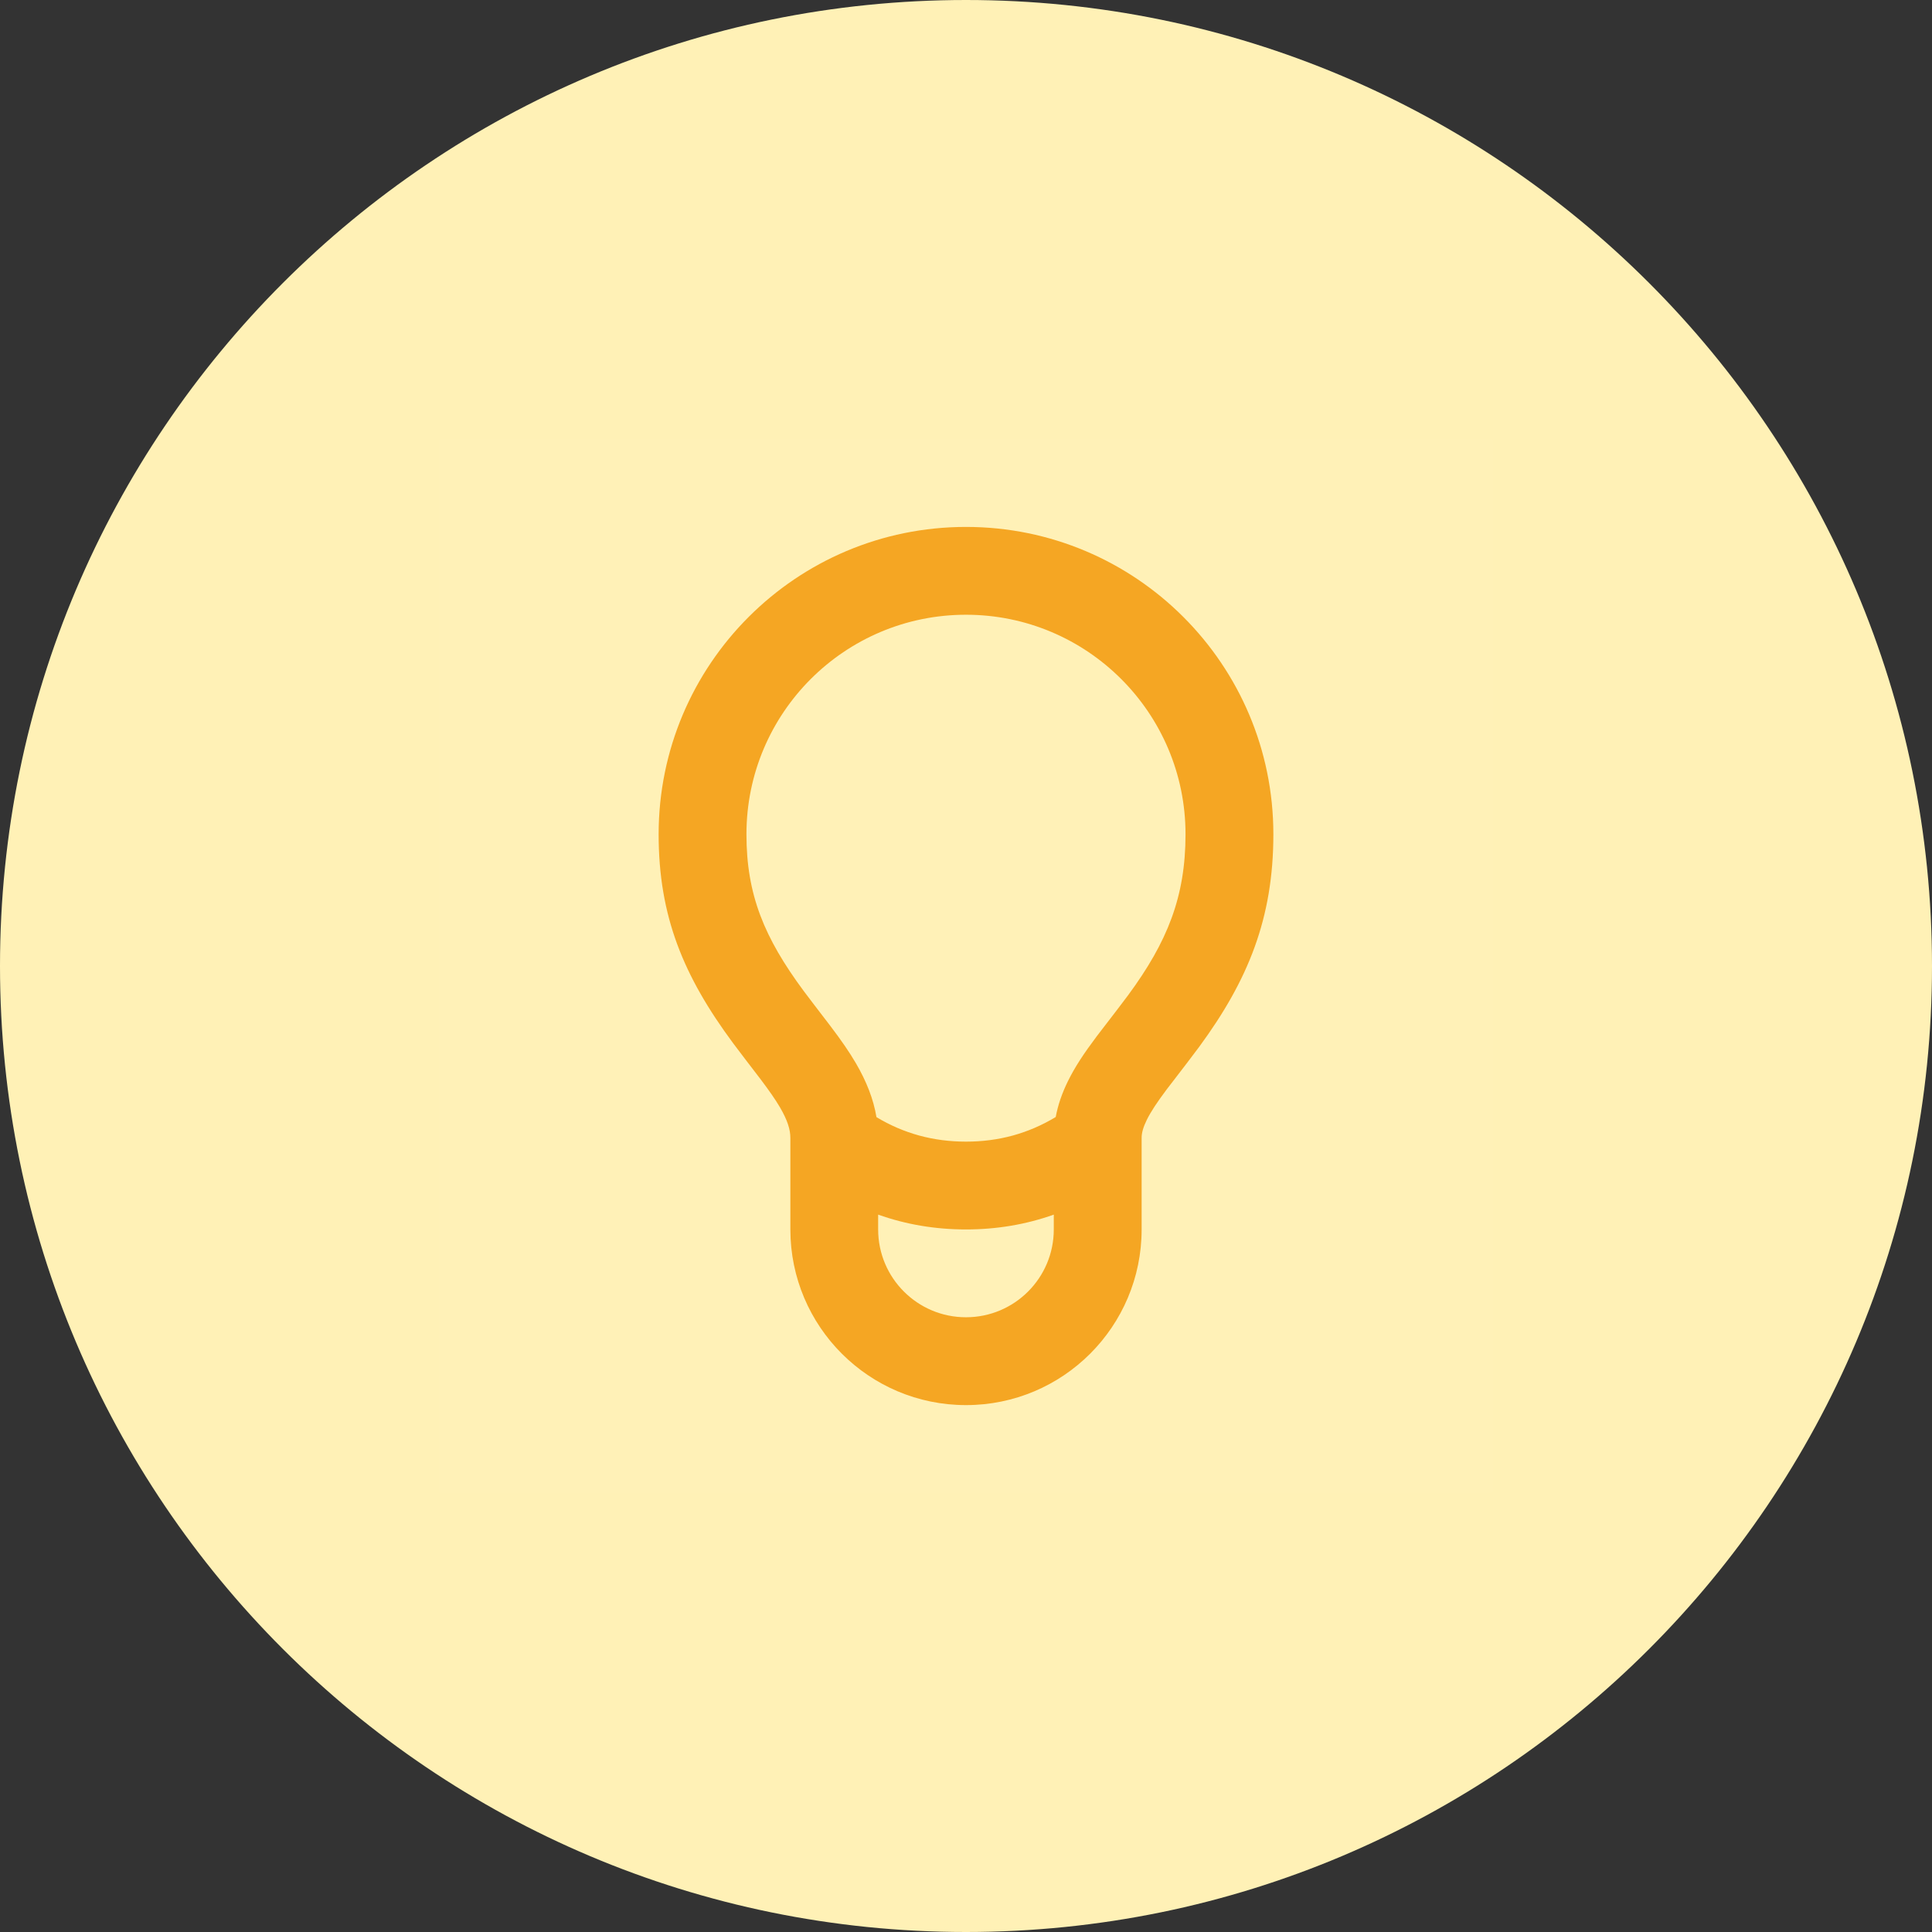 <svg width="64" height="64" viewBox="0 0 64 64" fill="none" xmlns="http://www.w3.org/2000/svg">
<rect x="0" y="0" width="64" height="64" fill="#333333" stroke="none"/>
<path fill-rule="evenodd" clip-rule="evenodd" d="M32 64C49.673 64 64 49.673 64 32C64 14.327 49.673 0 32 0C14.327 0 0 14.327 0 32C0 49.673 14.327 64 32 64Z" fill="#FFF1B6"/>
<rect x="14.545" y="14.546" width="34.909" height="34.909" fill="white" fill-opacity="0.01"/>
<path fill-rule="evenodd" clip-rule="evenodd" d="M37.818 37.695V40.727C37.818 43.941 35.214 46.546 32 46.546C28.787 46.546 26.182 43.941 26.182 40.727V37.695C26.182 37.411 26.081 37.101 25.844 36.693C25.691 36.431 25.491 36.143 25.19 35.744L25.088 35.612L25.088 35.611C24.887 35.349 24.448 34.777 24.286 34.558C22.642 32.338 21.818 30.356 21.818 27.637C21.818 22.013 26.377 17.455 32 17.455C37.623 17.455 42.182 22.013 42.182 27.637C42.182 30.416 41.347 32.473 39.717 34.688C39.545 34.923 39.109 35.489 38.851 35.825C38.75 35.956 38.676 36.052 38.656 36.078C38.327 36.517 38.122 36.827 37.989 37.097C37.869 37.341 37.818 37.529 37.818 37.695ZM34.972 37.003C35.046 36.601 35.184 36.206 35.379 35.81C35.609 35.344 35.901 34.901 36.33 34.33C36.359 34.291 36.454 34.168 36.576 34.009L36.577 34.009L36.577 34.008C36.839 33.668 37.227 33.163 37.373 32.964C38.666 31.207 39.272 29.713 39.272 27.636C39.272 23.62 36.016 20.364 31.999 20.364C27.983 20.364 24.727 23.62 24.727 27.636C24.727 29.642 25.318 31.064 26.623 32.827C26.763 33.016 27.159 33.532 27.372 33.81L27.373 33.811C27.445 33.905 27.496 33.972 27.51 33.99C27.875 34.473 28.134 34.846 28.357 35.228C28.703 35.824 28.934 36.405 29.034 37.007C29.94 37.551 30.92 37.818 32 37.818C33.082 37.818 34.064 37.55 34.972 37.003ZM34.908 40.727V40.236C33.989 40.563 33.017 40.727 32 40.727C30.982 40.727 30.01 40.563 29.09 40.236V40.727C29.09 42.334 30.393 43.636 31.999 43.636C33.606 43.636 34.908 42.334 34.908 40.727Z" fill="#F5A623"/>
<mask id="mask0" mask-type="alpha" maskUnits="userSpaceOnUse" x="21" y="17" width="22" height="30">
<path fill-rule="evenodd" clip-rule="evenodd" d="M37.818 37.695V40.727C37.818 43.941 35.214 46.546 32 46.546C28.787 46.546 26.182 43.941 26.182 40.727V37.695C26.182 37.411 26.081 37.101 25.844 36.693C25.691 36.431 25.491 36.143 25.19 35.744L25.088 35.612L25.088 35.611C24.887 35.349 24.448 34.777 24.286 34.558C22.642 32.338 21.818 30.356 21.818 27.637C21.818 22.013 26.377 17.455 32 17.455C37.623 17.455 42.182 22.013 42.182 27.637C42.182 30.416 41.347 32.473 39.717 34.688C39.545 34.923 39.109 35.489 38.851 35.825C38.75 35.956 38.676 36.052 38.656 36.078C38.327 36.517 38.122 36.827 37.989 37.097C37.869 37.341 37.818 37.529 37.818 37.695ZM34.972 37.003C35.046 36.601 35.184 36.206 35.379 35.81C35.609 35.344 35.901 34.901 36.33 34.33C36.359 34.291 36.454 34.168 36.576 34.009L36.577 34.009L36.577 34.008C36.839 33.668 37.227 33.163 37.373 32.964C38.666 31.207 39.272 29.713 39.272 27.636C39.272 23.62 36.016 20.364 31.999 20.364C27.983 20.364 24.727 23.62 24.727 27.636C24.727 29.642 25.318 31.064 26.623 32.827C26.763 33.016 27.159 33.532 27.372 33.81L27.373 33.811C27.445 33.905 27.496 33.972 27.51 33.99C27.875 34.473 28.134 34.846 28.357 35.228C28.703 35.824 28.934 36.405 29.034 37.007C29.94 37.551 30.92 37.818 32 37.818C33.082 37.818 34.064 37.55 34.972 37.003ZM34.908 40.727V40.236C33.989 40.563 33.017 40.727 32 40.727C30.982 40.727 30.01 40.563 29.09 40.236V40.727C29.09 42.334 30.393 43.636 31.999 43.636C33.606 43.636 34.908 42.334 34.908 40.727Z" fill="white"/>
</mask>
<g mask="url(#mask0)">
</g>
</svg>
